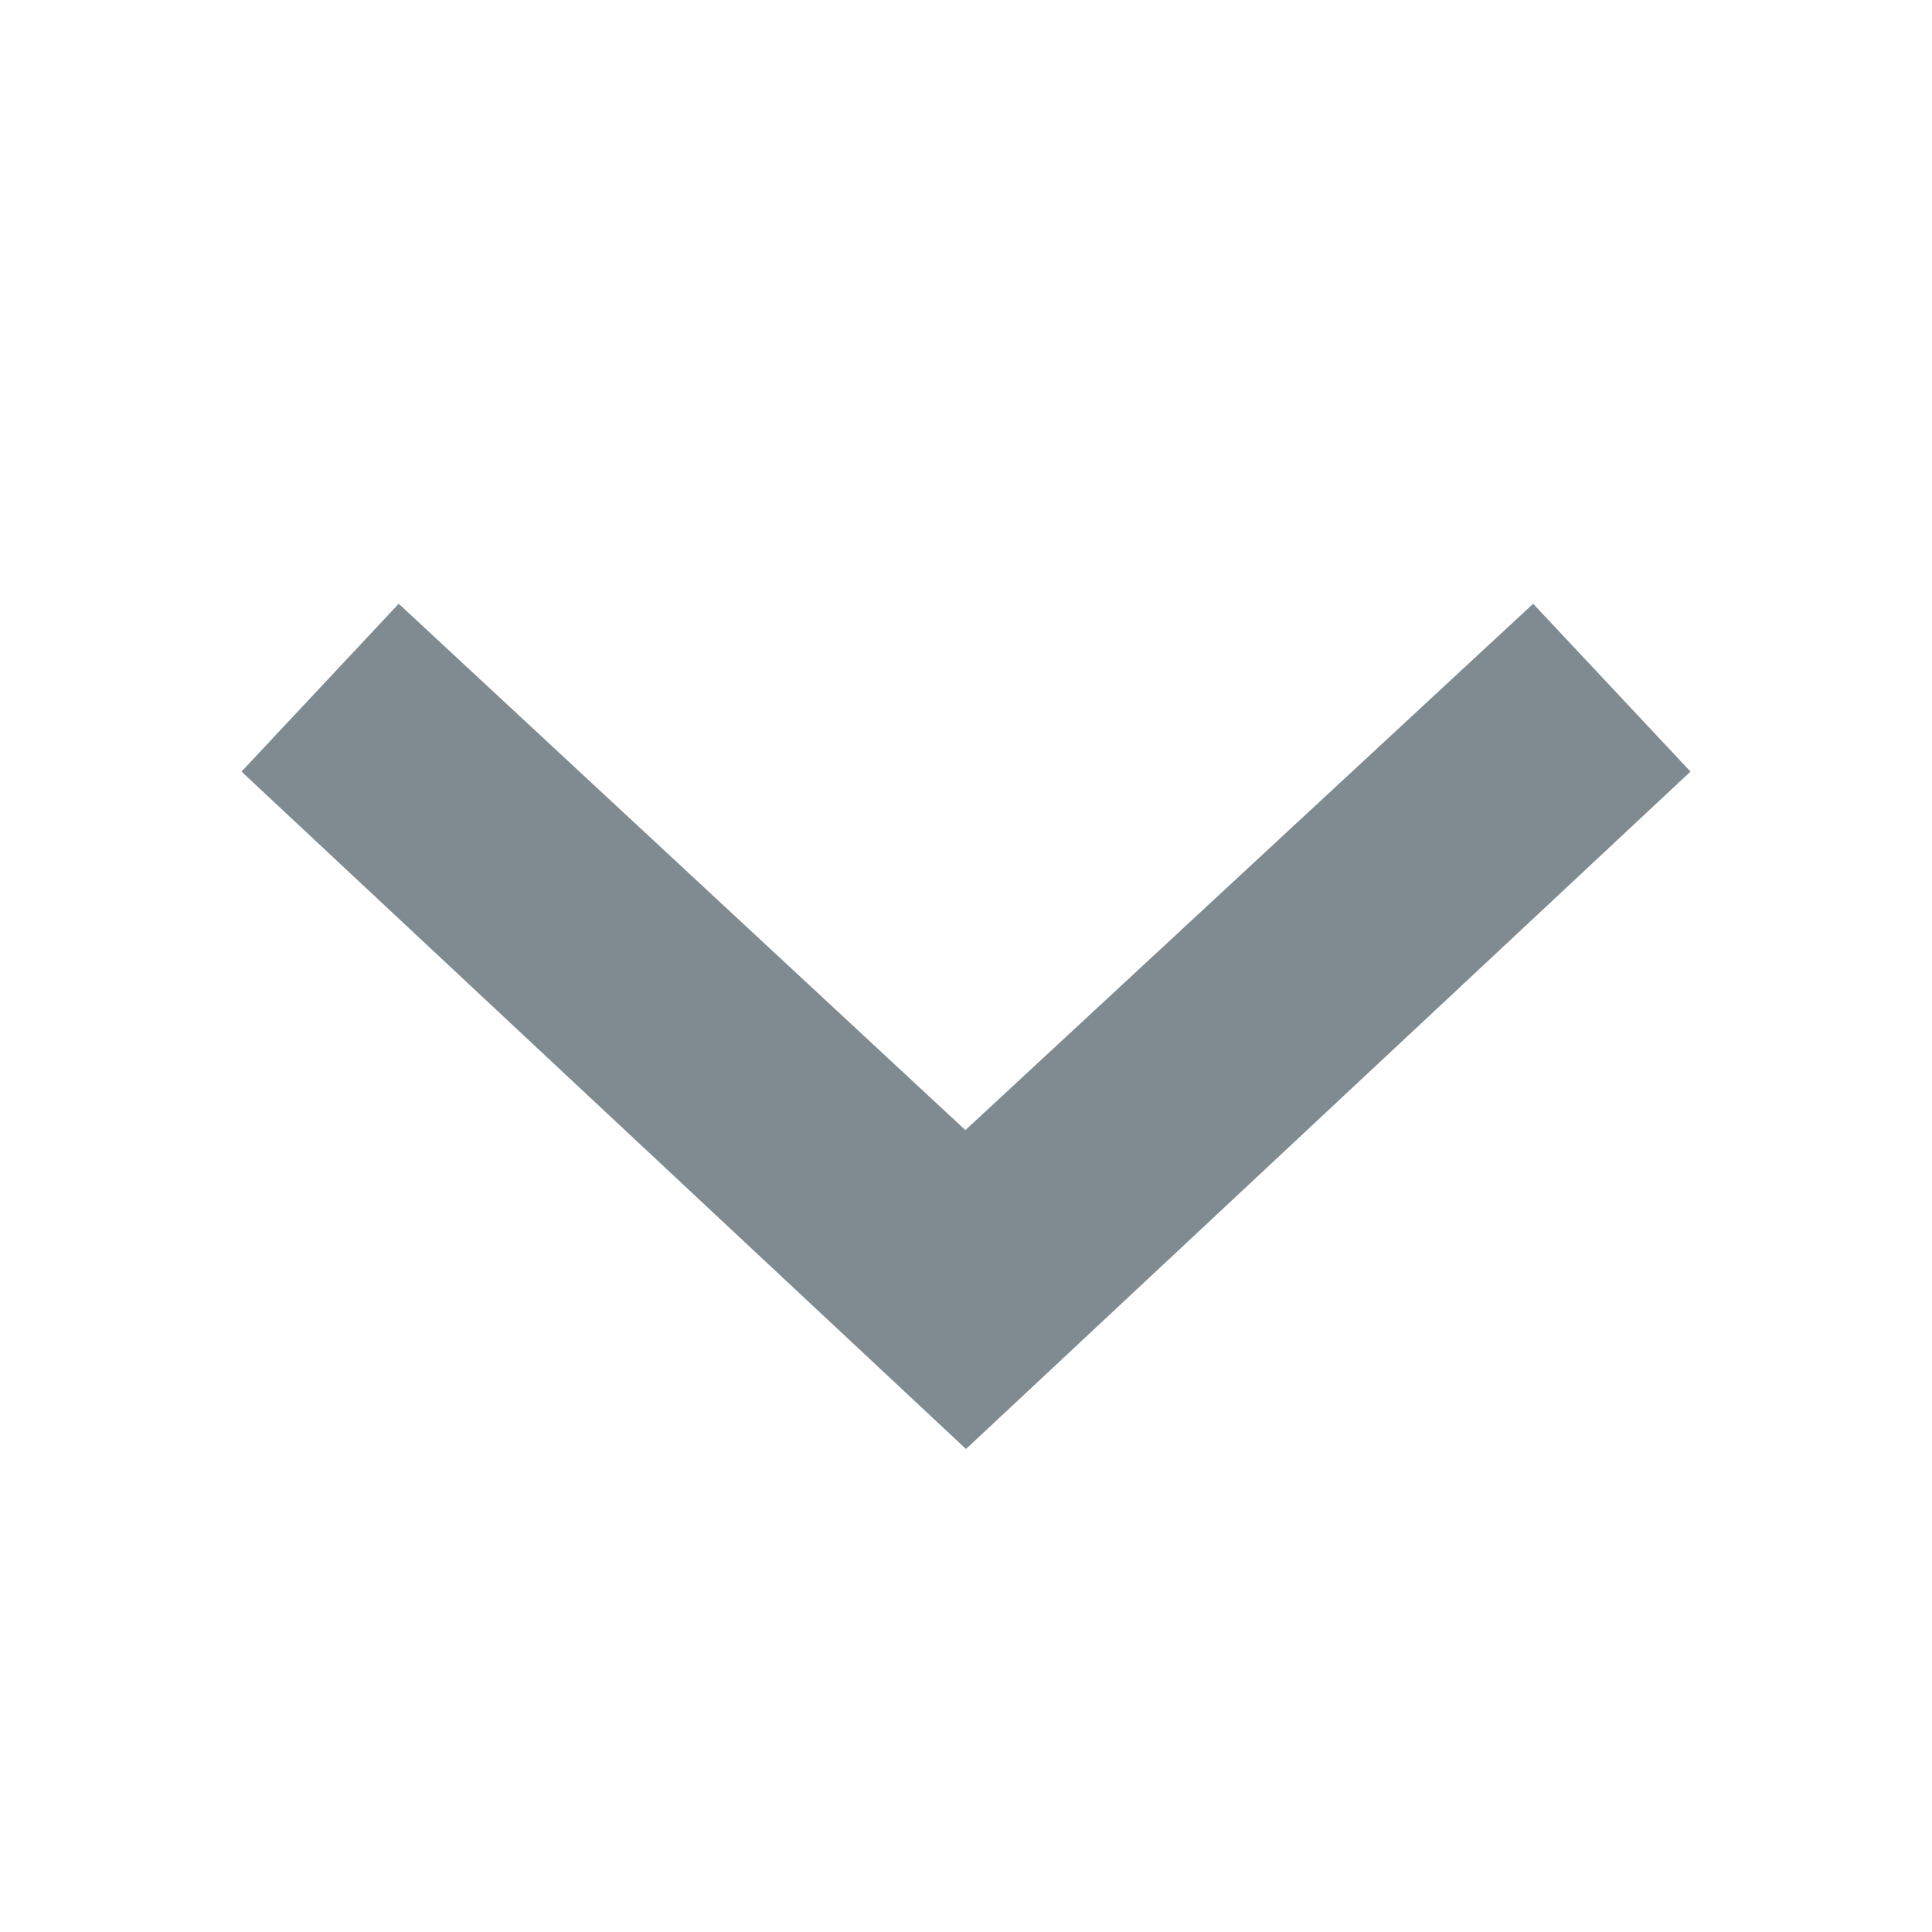 <svg width="16" height="16" viewBox="0 0 16 16" fill="none" xmlns="http://www.w3.org/2000/svg">
<path fill-rule="evenodd" clip-rule="evenodd" d="M7.995 9.359L3.302 5L2 6.39L8 12L14 6.39L12.697 5L7.995 9.359Z" fill="#7F8B91"/>
</svg>
